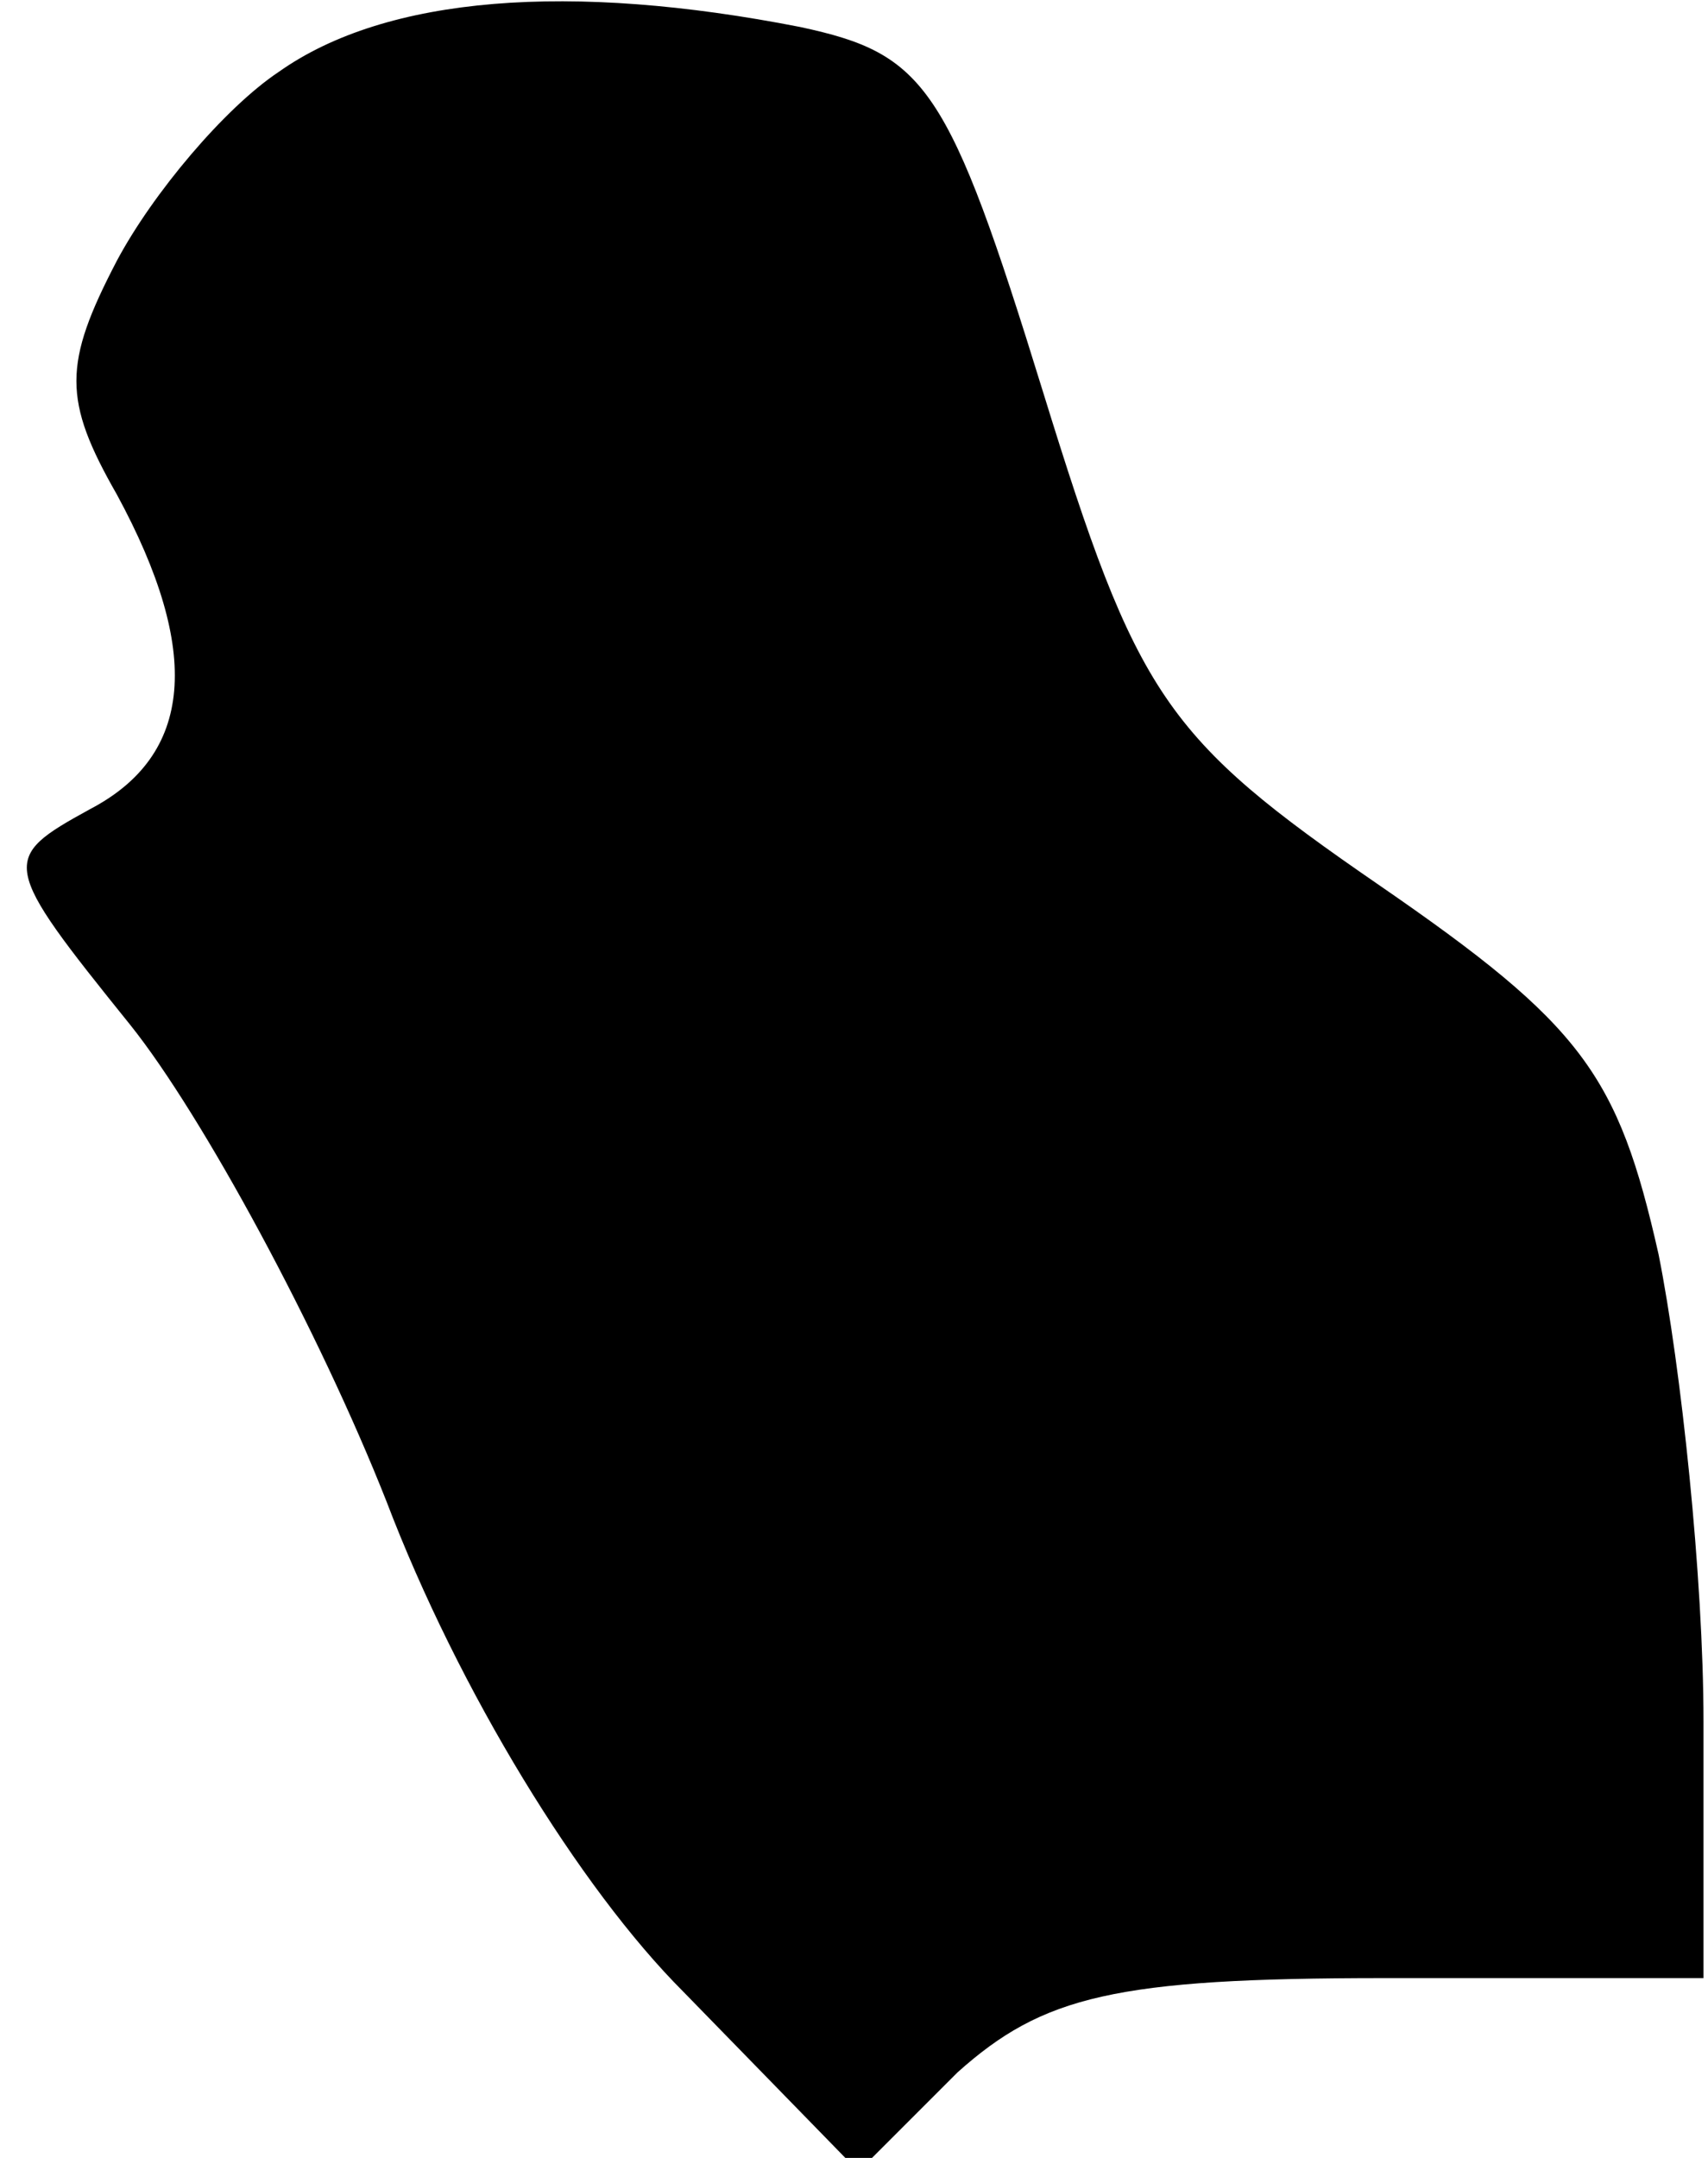 <?xml version="1.0" standalone="no"?>
<!DOCTYPE svg PUBLIC "-//W3C//DTD SVG 20010904//EN"
 "http://www.w3.org/TR/2001/REC-SVG-20010904/DTD/svg10.dtd">
<svg version="1.0" xmlns="http://www.w3.org/2000/svg"
 width="38pt" height="48pt" viewBox="0 0 38 48"
 preserveAspectRatio="xMidYMid meet">
<g transform="translate(0,48) scale(0.1,-0.1)"
fill="#000000" stroke="none">
<path fill="#000000" stroke="none" d="M62 464 c-12 -8 -28 -27 -36 -42 -12
-23 -12 -31 0 -52 19 -35 17 -58 -6 -70 -20 -11 -20 -12 9 -48 16 -20 42 -68
57 -106 16 -42 43 -86 66 -109 l39 -40 22 22 c19 17 35 21 95 21 l71 0 0 57
c0 32 -5 79 -10 104 -9 40 -17 51 -62 82 -48 33 -54 42 -75 110 -21 68 -26 75
-54 81 -51 10 -92 7 -116 -10z"/>
</g>
</svg>
